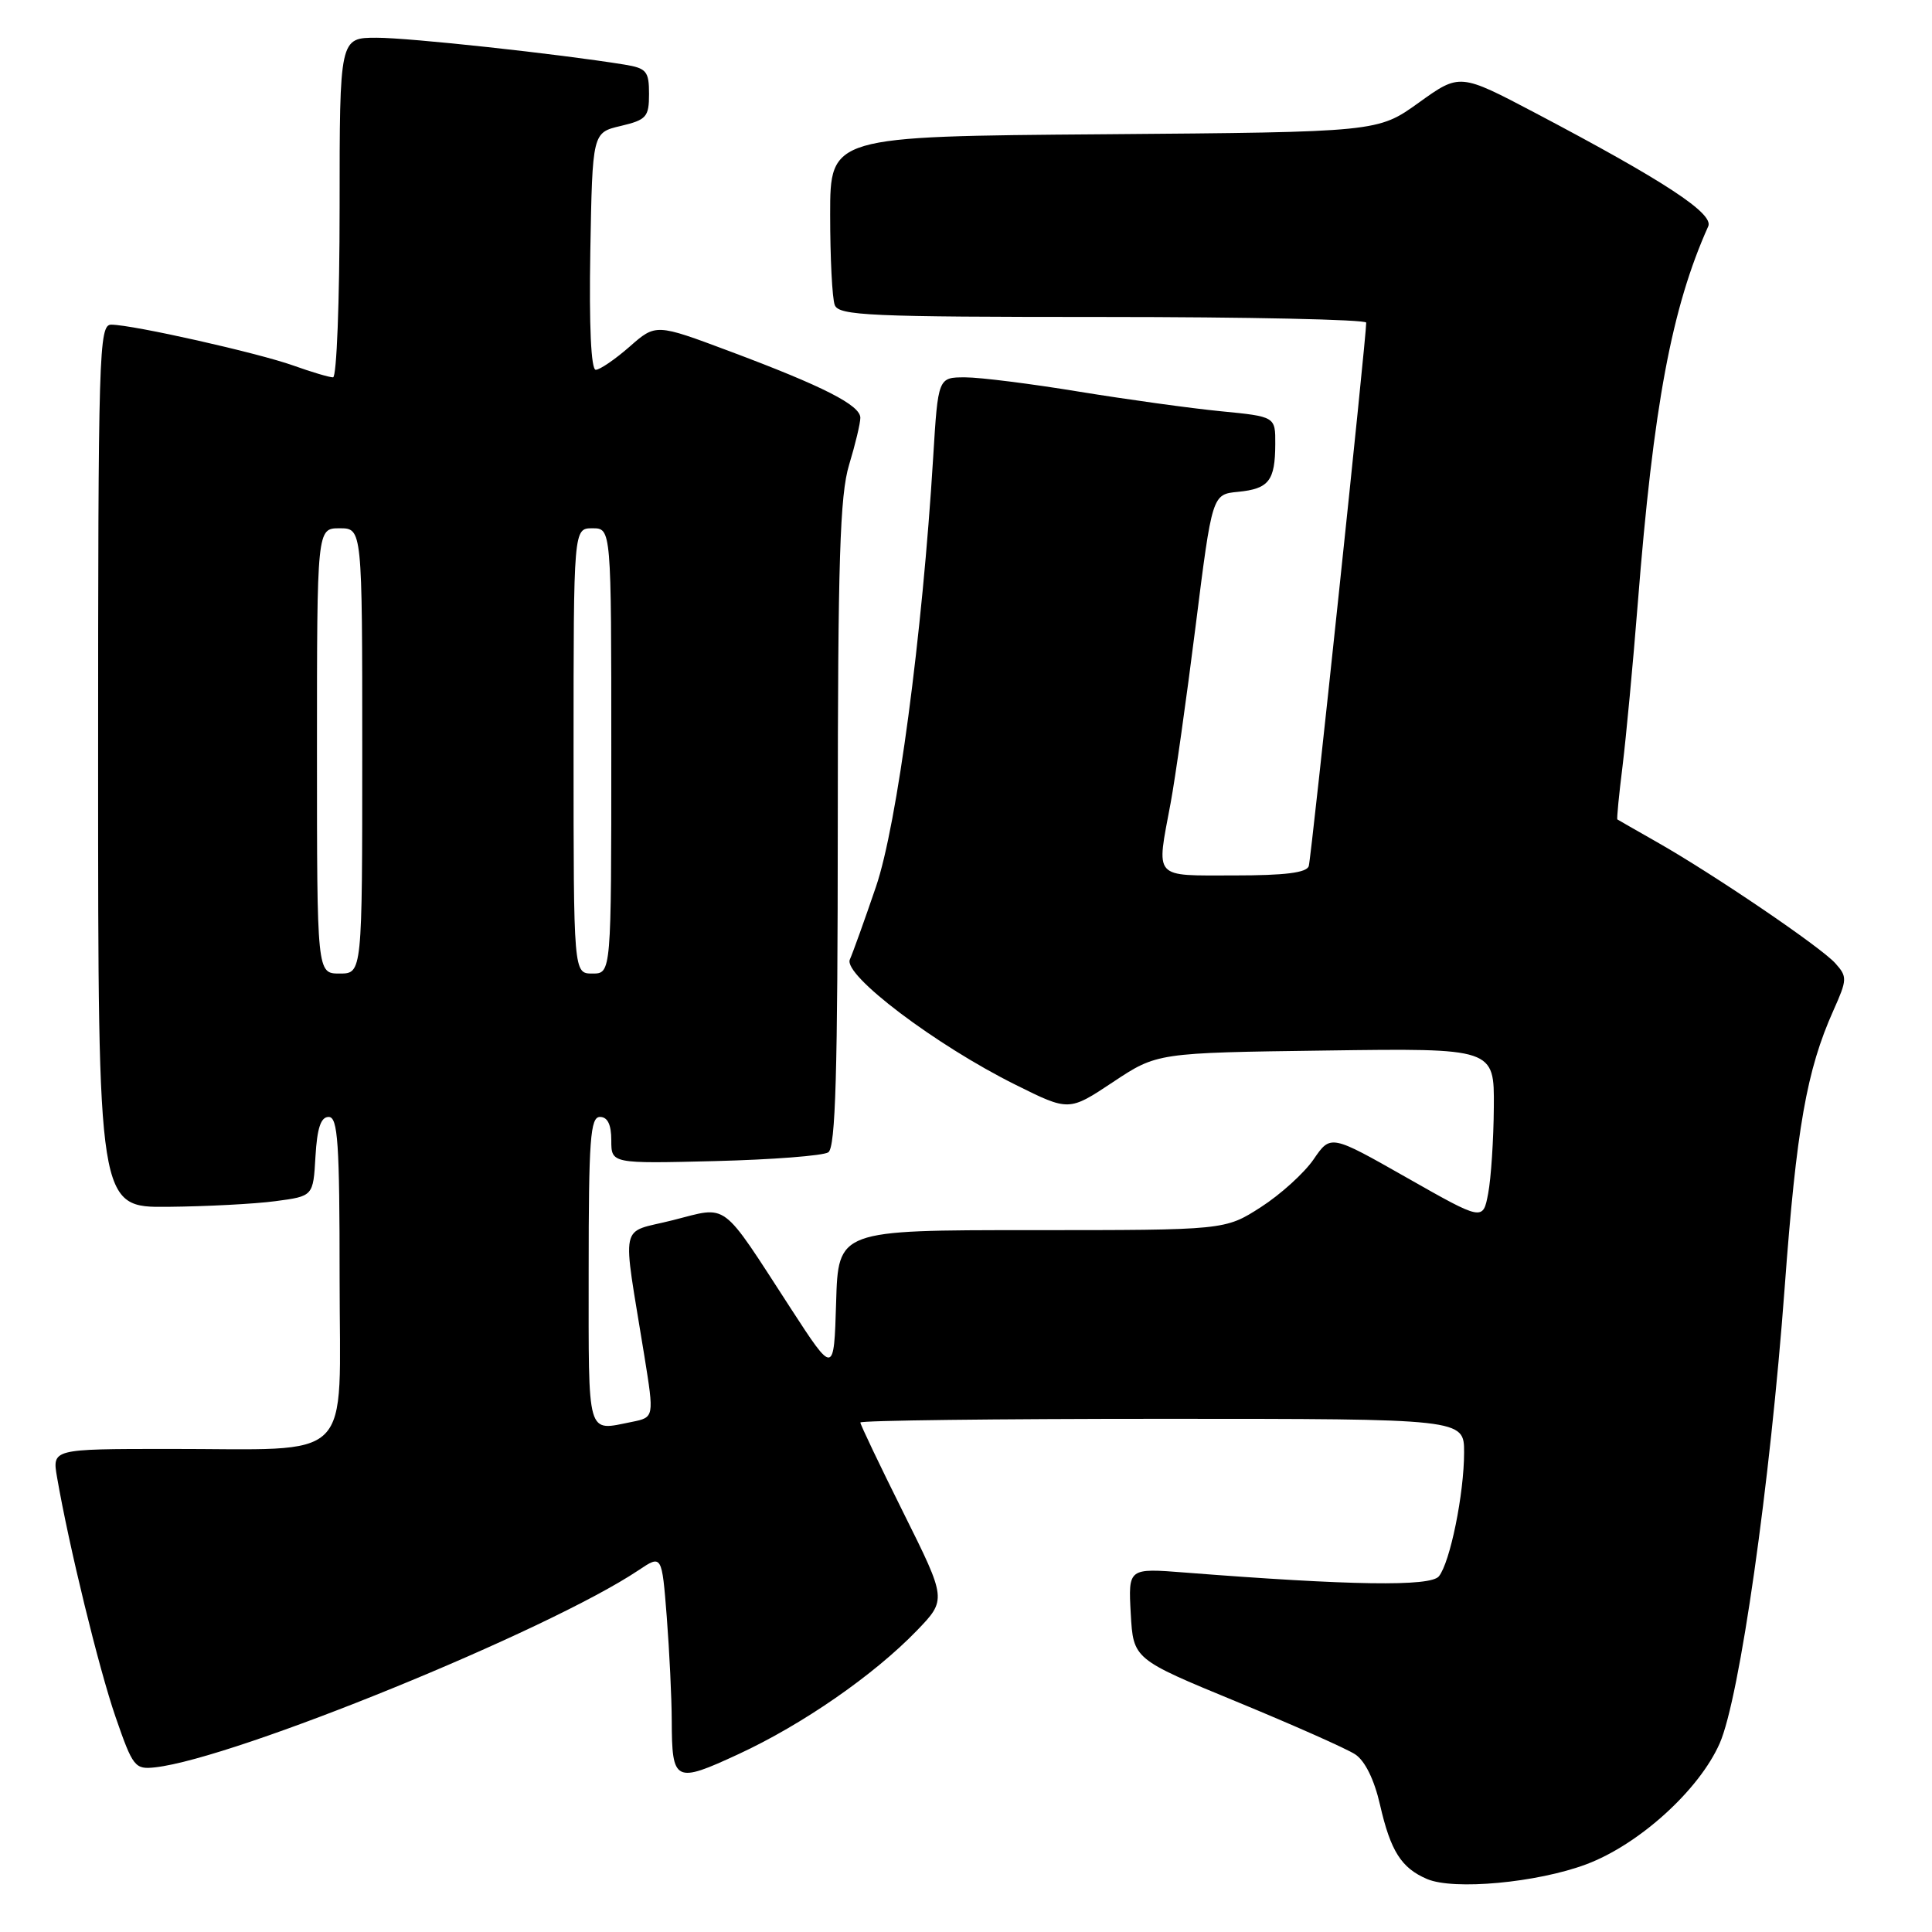 <?xml version="1.0" encoding="UTF-8" standalone="no"?>
<!DOCTYPE svg PUBLIC "-//W3C//DTD SVG 1.1//EN" "http://www.w3.org/Graphics/SVG/1.1/DTD/svg11.dtd" >
<svg xmlns="http://www.w3.org/2000/svg" xmlns:xlink="http://www.w3.org/1999/xlink" version="1.1" viewBox="0 0 256 256">
 <g >
 <path fill="currentColor"
d=" M 210.19 247.03 C 217.18 244.41 225.14 237.20 227.87 231.00 C 230.51 225.01 234.55 196.68 236.48 170.59 C 238.04 149.47 239.39 141.81 242.94 133.88 C 244.77 129.79 244.79 129.42 243.19 127.64 C 241.28 125.50 227.06 115.84 219.50 111.55 C 216.75 109.99 214.42 108.65 214.31 108.58 C 214.21 108.52 214.52 105.32 215.00 101.48 C 215.47 97.64 216.38 87.97 217.01 80.00 C 219.08 53.75 221.51 40.77 226.35 29.99 C 227.11 28.29 220.52 23.97 203.46 14.98 C 193.43 9.70 193.43 9.70 188.00 13.60 C 182.57 17.50 182.57 17.50 146.28 17.79 C 110.00 18.07 110.00 18.07 110.00 28.45 C 110.00 34.16 110.27 39.55 110.61 40.42 C 111.14 41.82 115.21 42.00 146.11 42.00 C 165.30 42.00 181.01 42.34 181.03 42.75 C 181.09 44.25 173.77 113.53 173.42 114.75 C 173.17 115.64 170.30 116.00 163.53 116.00 C 152.68 116.00 153.21 116.60 155.11 106.43 C 155.72 103.17 157.21 92.62 158.42 83.00 C 160.62 65.50 160.62 65.50 164.05 65.17 C 168.13 64.77 168.96 63.71 168.98 58.85 C 169.00 55.20 169.00 55.20 161.75 54.49 C 157.76 54.10 149.32 52.93 143.00 51.90 C 136.68 50.86 129.88 50.00 127.90 50.00 C 124.30 50.00 124.30 50.00 123.65 60.61 C 122.21 84.23 118.87 109.30 116.07 117.50 C 114.57 121.90 113.01 126.24 112.61 127.14 C 111.69 129.18 124.00 138.49 134.57 143.74 C 141.64 147.26 141.64 147.26 147.48 143.38 C 153.32 139.50 153.32 139.50 175.66 139.20 C 198.00 138.89 198.00 138.89 197.94 146.70 C 197.91 150.99 197.57 156.14 197.19 158.14 C 196.50 161.78 196.50 161.78 186.41 156.05 C 176.32 150.32 176.32 150.32 174.06 153.62 C 172.81 155.44 169.66 158.29 167.06 159.96 C 162.32 163.00 162.32 163.00 136.70 163.00 C 111.07 163.00 111.07 163.00 110.79 172.59 C 110.50 182.18 110.50 182.18 104.76 173.34 C 95.39 158.90 96.59 159.80 89.16 161.68 C 81.97 163.51 82.42 161.33 85.38 179.66 C 86.69 187.81 86.69 187.81 83.72 188.41 C 77.68 189.61 78.00 190.74 78.00 168.50 C 78.00 150.94 78.22 148.00 79.50 148.00 C 80.51 148.00 81.00 149.01 81.00 151.10 C 81.00 154.19 81.00 154.19 94.75 153.85 C 102.31 153.66 109.06 153.14 109.75 152.69 C 110.72 152.06 111.00 142.24 111.01 109.19 C 111.02 74.27 111.29 65.61 112.51 61.59 C 113.33 58.89 114.00 56.09 114.00 55.36 C 114.00 53.69 109.10 51.19 96.70 46.55 C 86.90 42.88 86.90 42.88 83.42 45.94 C 81.50 47.62 79.48 49.00 78.94 49.00 C 78.32 49.00 78.05 43.18 78.22 33.29 C 78.50 17.57 78.50 17.57 82.25 16.69 C 85.66 15.88 86.00 15.50 86.00 12.45 C 86.00 9.44 85.67 9.04 82.75 8.56 C 73.91 7.13 54.25 5.00 49.91 5.00 C 45.00 5.00 45.00 5.00 45.00 27.50 C 45.00 39.88 44.61 50.00 44.13 50.00 C 43.64 50.00 41.28 49.30 38.88 48.44 C 34.18 46.76 17.64 43.04 14.75 43.02 C 13.10 43.00 13.00 46.45 13.00 101.50 C 13.00 160.00 13.00 160.00 22.25 159.91 C 27.34 159.86 33.75 159.53 36.50 159.16 C 41.50 158.50 41.50 158.50 41.80 153.25 C 42.02 149.47 42.51 148.00 43.55 148.00 C 44.77 148.00 45.00 151.38 45.00 169.37 C 45.00 194.30 47.35 191.97 22.20 191.99 C 6.91 192.00 6.91 192.00 7.56 195.75 C 9.12 204.80 13.09 221.07 15.31 227.50 C 17.61 234.15 17.87 234.48 20.58 234.18 C 31.18 232.98 72.63 216.07 84.60 208.07 C 87.70 205.99 87.70 205.99 88.35 214.25 C 88.70 218.79 89.00 224.97 89.01 228.00 C 89.04 236.15 89.42 236.34 97.86 232.43 C 106.35 228.50 115.78 221.96 121.47 216.08 C 125.44 211.96 125.44 211.96 119.72 200.47 C 116.57 194.15 114.00 188.76 114.00 188.49 C 114.00 188.22 132.00 188.00 154.00 188.00 C 194.00 188.00 194.00 188.00 194.00 192.45 C 194.00 197.93 192.15 207.02 190.66 208.87 C 189.55 210.25 178.98 210.09 157.00 208.37 C 149.50 207.78 149.50 207.78 149.83 213.81 C 150.17 219.84 150.17 219.84 163.83 225.47 C 171.35 228.57 178.43 231.71 179.57 232.46 C 180.86 233.30 182.10 235.81 182.86 239.15 C 184.26 245.28 185.68 247.52 189.09 248.98 C 192.63 250.49 203.67 249.47 210.19 247.03 Z  M 42.00 99.50 C 42.00 70.00 42.00 70.00 45.00 70.00 C 48.00 70.00 48.00 70.00 48.00 99.50 C 48.00 129.00 48.00 129.00 45.00 129.00 C 42.00 129.00 42.00 129.00 42.00 99.50 Z  M 76.00 99.50 C 76.00 70.00 76.00 70.00 78.50 70.00 C 81.00 70.00 81.00 70.00 81.00 99.50 C 81.00 129.00 81.00 129.00 78.50 129.00 C 76.00 129.00 76.00 129.00 76.00 99.50 Z "/>
</g>
</svg>